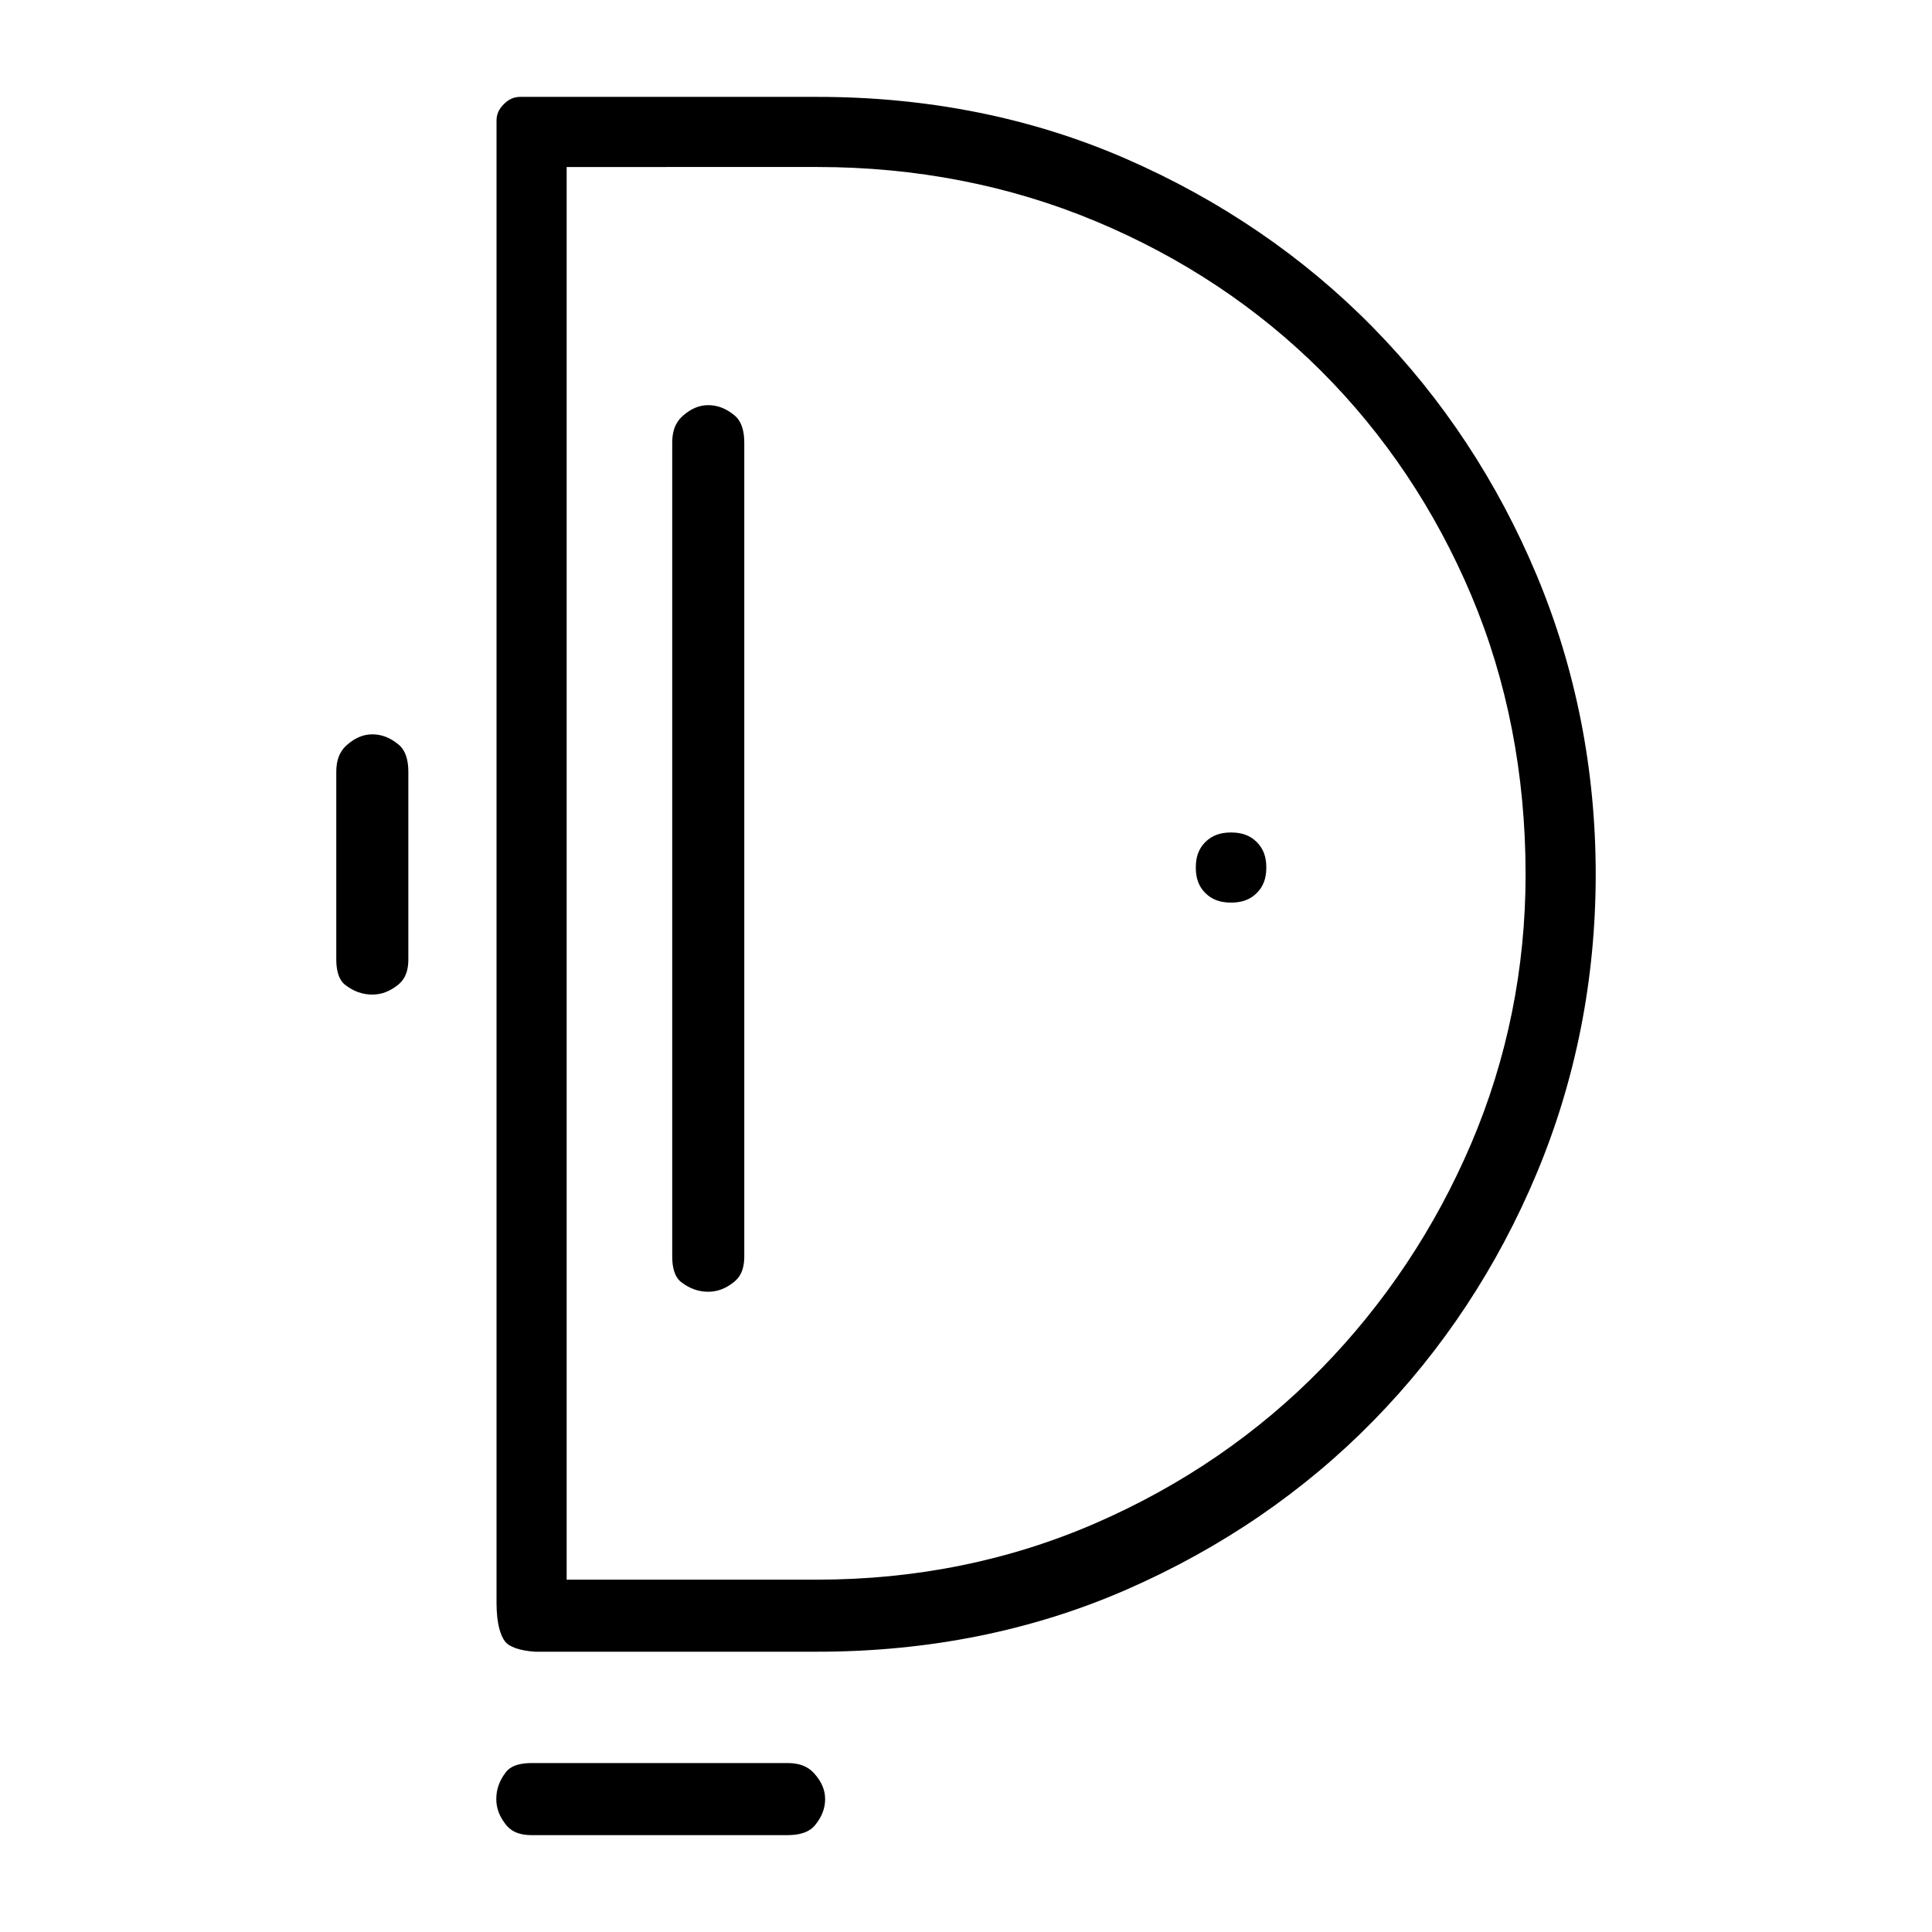 <?xml version="1.0" standalone="no"?><!DOCTYPE svg PUBLIC "-//W3C//DTD SVG 1.1//EN" "http://www.w3.org/Graphics/SVG/1.1/DTD/svg11.dtd"><svg t="1517814873263" class="icon" style="" viewBox="0 0 1024 1024" version="1.1" xmlns="http://www.w3.org/2000/svg" p-id="617" xmlns:xlink="http://www.w3.org/1999/xlink" width="128" height="128"><defs><style type="text/css">@font-face { font-family: "Roboto Condensed"; src: url("https://fonts.googleapis.com/css?family=Roboto+Condensed:300,300i,400,400i,700,700i"); }
</style></defs><path d="M281.74 972.653c-8.122 0-11.566-3.064-13.452-5.368-3.523-4.329-5.244-8.827-5.244-13.728 0-5.088 1.609-9.683 4.918-14.049 0.96-1.276 3.796-5.048 13.779-5.048l135.7 0c8.326 0 12.143 3.251 14.291 5.696 3.777 4.279 5.605 8.655 5.605 13.4 0 4.887-1.727 9.385-5.278 13.75-1.068 1.306-4.374 5.347-14.617 5.347L281.74 972.653zM283.465 875.438c-8.037-0.576-13.668-2.544-15.883-5.552-2.012-2.737-4.411-8.492-4.411-20.371L263.171 63.952c0-3.377 1.19-6.074 3.86-8.744 2.675-2.666 5.386-3.861 8.776-3.861l157.493 0c58.678 0 113.778 11.078 163.767 32.926 50.083 21.889 94.105 51.993 130.845 89.476 36.75 37.508 65.901 81.691 86.64 131.317 20.708 49.604 31.209 102.874 31.209 158.328 0 55.469-10.5 108.74-31.21 158.331-20.738 49.639-49.888 93.82-86.639 131.314-36.733 37.491-80.754 67.6-130.845 89.491-49.965 21.837-105.064 32.91-163.767 32.91L283.465 875.438zM300.34 837.247l132.865 0c52.293 0 101.993-10.105 147.722-30.035 45.622-19.891 85.812-47.434 119.457-81.867 33.596-34.384 60.302-74.496 79.377-119.222 19.131-44.859 28.832-92.848 28.832-142.635 0-52.983-9.696-102.789-28.816-148.036-19.098-45.192-45.843-85.15-79.491-118.766-33.659-33.608-73.87-60.324-119.519-79.404-45.684-19.089-95.33-28.767-147.562-28.767L300.34 88.515 300.34 837.247zM375.389 684.656c-5.087 0-9.696-1.61-14.09-4.922-1.238-0.933-5.007-3.774-5.007-13.775l0-431.324c0-8.327 3.248-12.15 5.691-14.301 4.276-3.765 8.661-5.595 13.406-5.595 4.887 0 9.377 1.724 13.723 5.27 1.329 1.085 5.373 4.385 5.373 14.626l0 431.324c0 8.12-3.067 11.56-5.373 13.443C384.778 682.938 380.289 684.656 375.389 684.656zM197.333 527.147c-5.087 0-9.696-1.61-14.09-4.922-1.238-0.933-5.007-3.774-5.007-13.758l0-99.357c0-8.327 3.248-12.15 5.691-14.301 4.276-3.765 8.661-5.595 13.406-5.595 4.887 0 9.377 1.724 13.723 5.27 1.329 1.085 5.373 4.385 5.373 14.626l0 99.357c0 8.105-3.067 11.545-5.373 13.427C206.723 525.428 202.234 527.147 197.333 527.147zM652.48 478.396c-5.821 0-10.151-1.61-13.627-5.066-3.448-3.428-5.053-7.723-5.053-13.518 0-5.784 1.605-10.074 5.053-13.502 3.487-3.468 7.818-5.083 13.627-5.083s10.14 1.616 13.627 5.083c3.459 3.438 5.068 7.729 5.068 13.502 0 5.784-1.61 10.08-5.068 13.518C662.632 476.786 658.302 478.396 652.48 478.396z" p-id="618"></path></svg>
